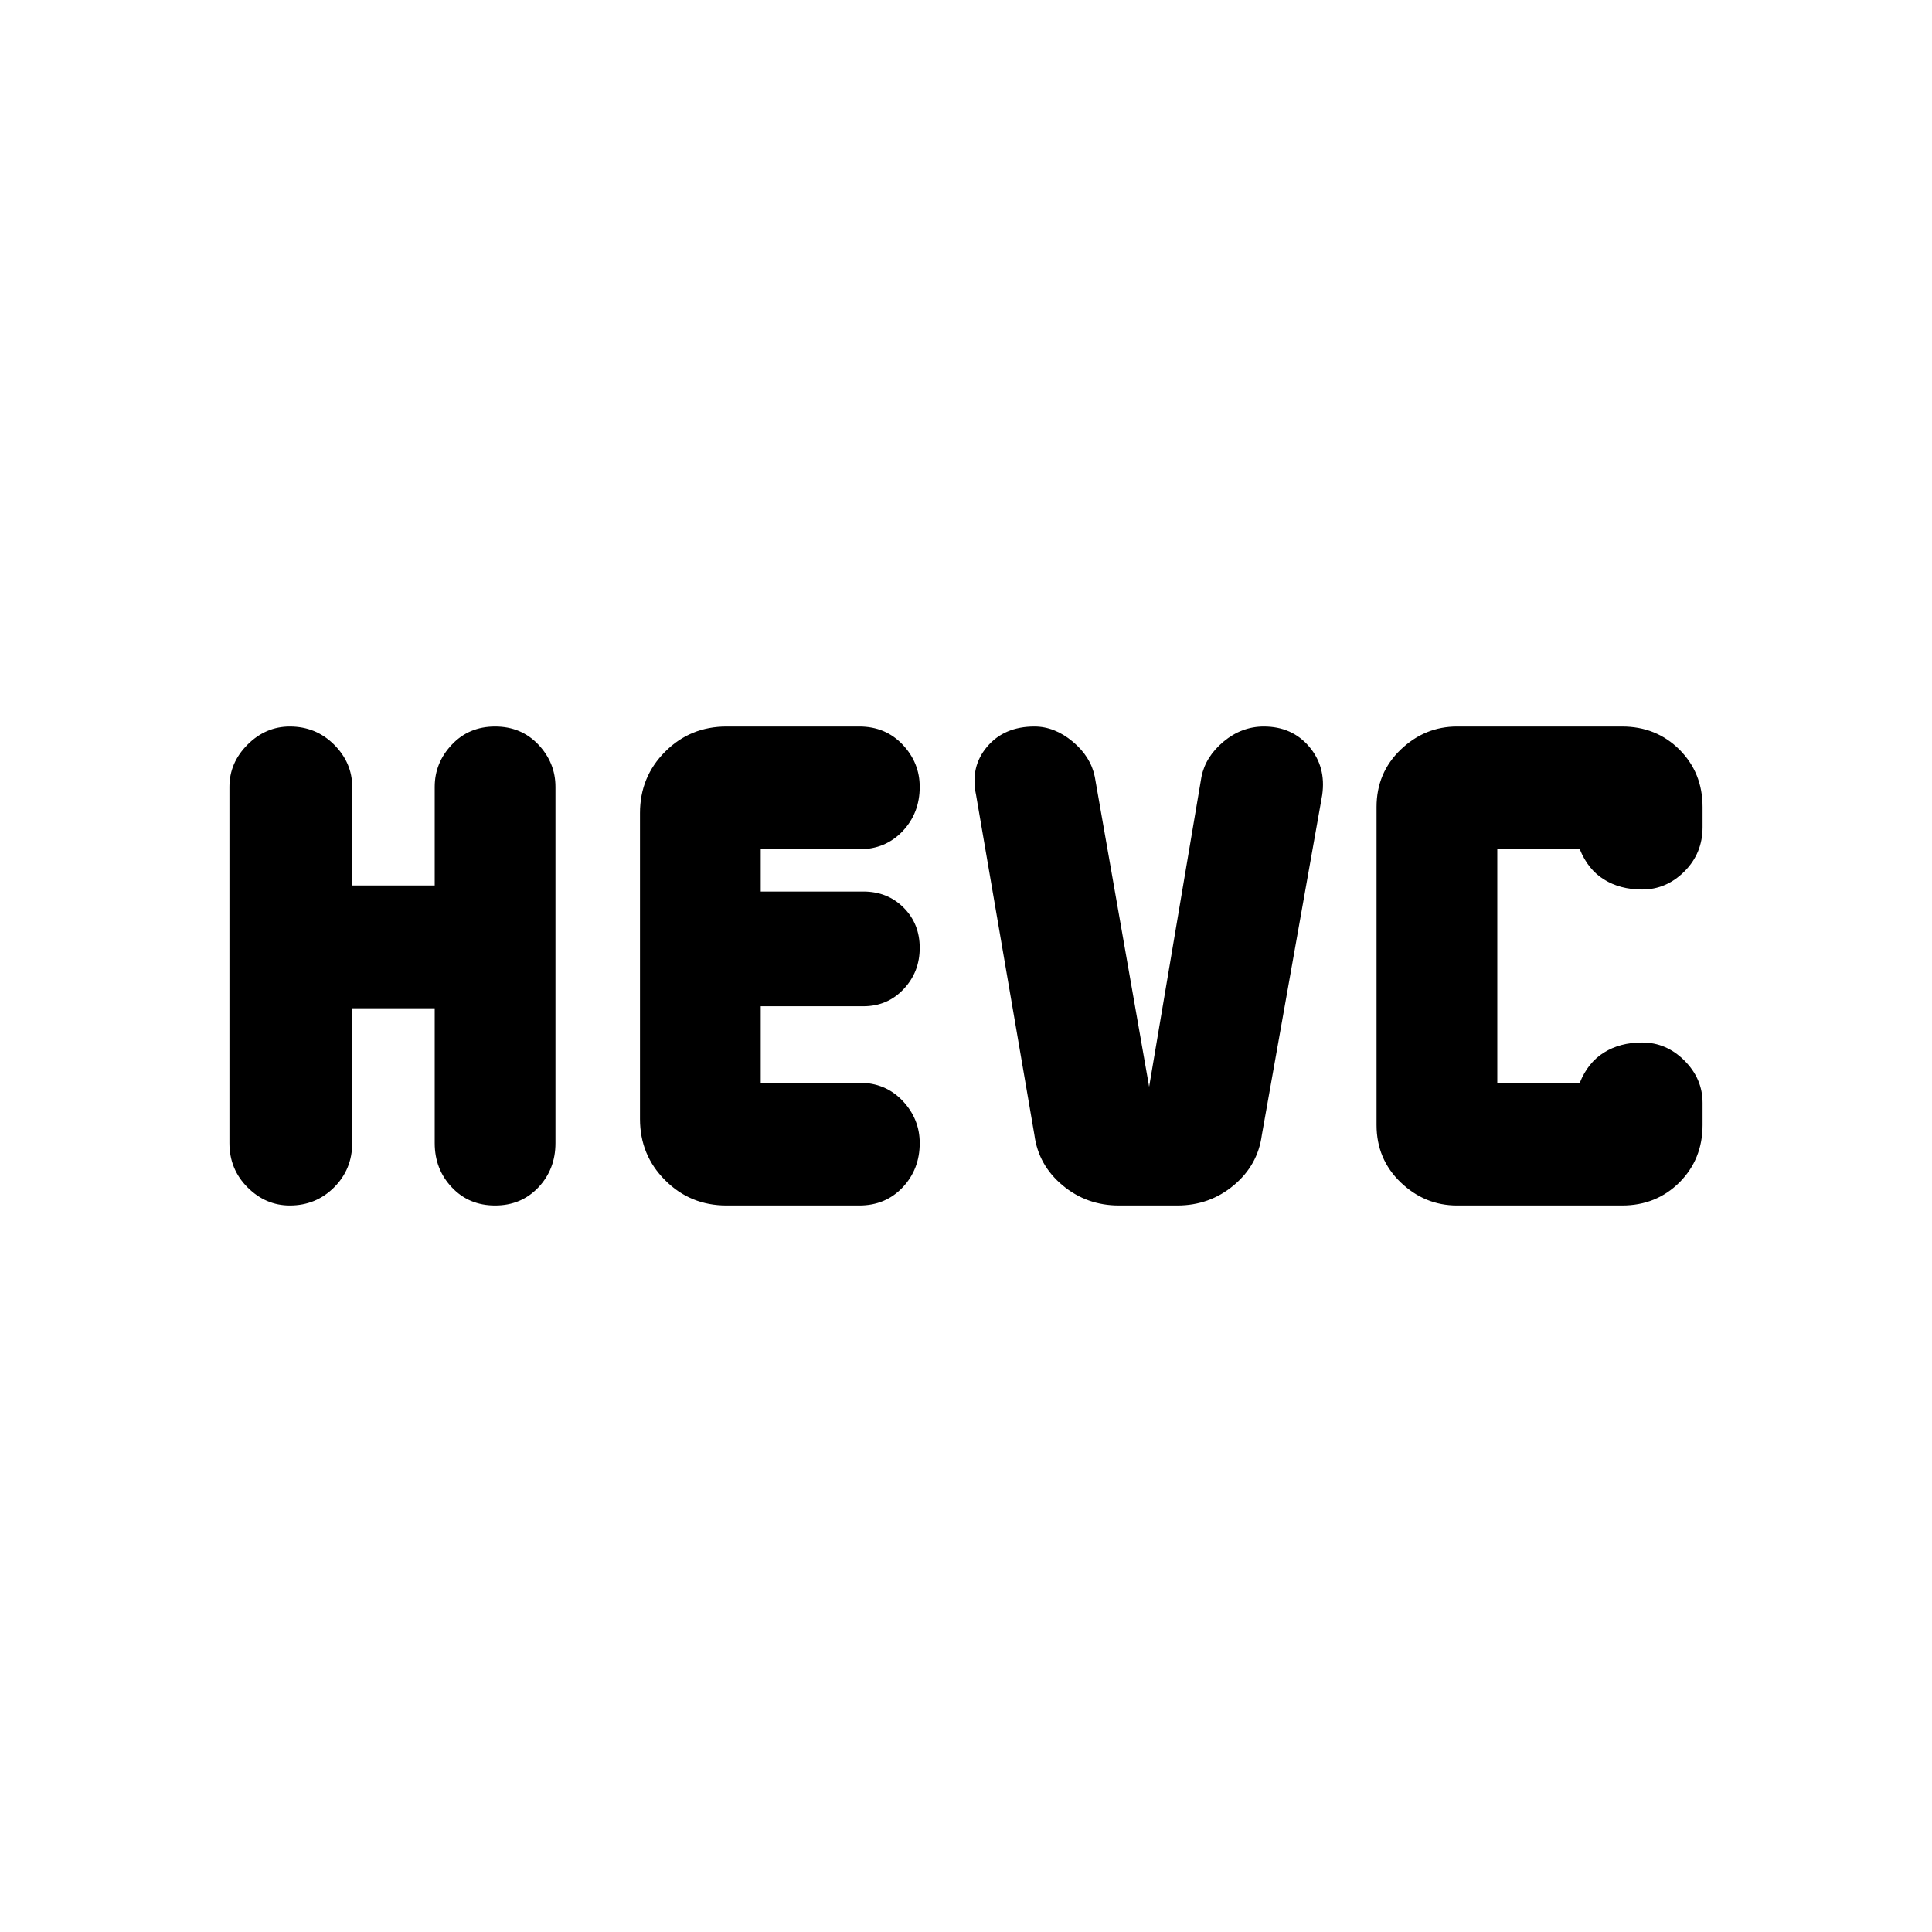 <svg xmlns="http://www.w3.org/2000/svg" height="24" width="24"><path d="M3.6 14.975Q3.3 14.975 3.075 14.75Q2.85 14.525 2.85 14.2V9.775Q2.85 9.475 3.075 9.25Q3.3 9.025 3.6 9.025Q3.925 9.025 4.15 9.25Q4.375 9.475 4.375 9.775V11H5.4V9.775Q5.4 9.475 5.613 9.25Q5.825 9.025 6.15 9.025Q6.475 9.025 6.688 9.25Q6.9 9.475 6.9 9.775V14.2Q6.9 14.525 6.688 14.75Q6.475 14.975 6.15 14.975Q5.825 14.975 5.613 14.75Q5.4 14.525 5.4 14.2V12.525H4.375V14.2Q4.375 14.525 4.15 14.75Q3.925 14.975 3.6 14.975ZM18.1 14.975Q17.7 14.975 17.4 14.688Q17.1 14.4 17.1 13.975V10.025Q17.1 9.6 17.4 9.312Q17.7 9.025 18.1 9.025H20.15Q20.575 9.025 20.863 9.312Q21.15 9.6 21.15 10.025V10.275Q21.15 10.6 20.925 10.825Q20.7 11.05 20.4 11.05Q20.125 11.05 19.925 10.925Q19.725 10.8 19.625 10.55H18.6V13.45H19.625Q19.725 13.2 19.925 13.075Q20.125 12.95 20.4 12.95Q20.7 12.95 20.925 13.175Q21.15 13.4 21.15 13.7V13.975Q21.15 14.4 20.863 14.688Q20.575 14.975 20.15 14.975ZM13.9 14.975Q13.5 14.975 13.2 14.725Q12.9 14.475 12.85 14.1L12.125 9.875Q12.05 9.525 12.263 9.275Q12.475 9.025 12.85 9.025Q13.1 9.025 13.325 9.212Q13.55 9.4 13.6 9.65L14.275 13.5L14.925 9.65Q14.975 9.4 15.2 9.212Q15.425 9.025 15.7 9.025Q16.05 9.025 16.263 9.275Q16.475 9.525 16.425 9.875L15.675 14.1Q15.625 14.475 15.325 14.725Q15.025 14.975 14.625 14.975ZM9.025 14.975Q8.575 14.975 8.263 14.662Q7.95 14.35 7.95 13.9V10.1Q7.95 9.65 8.263 9.337Q8.575 9.025 9.025 9.025H10.675Q11 9.025 11.213 9.25Q11.425 9.475 11.425 9.775Q11.425 10.1 11.213 10.325Q11 10.55 10.675 10.55H9.45V11.075H10.725Q11.025 11.075 11.225 11.275Q11.425 11.475 11.425 11.775Q11.425 12.075 11.225 12.287Q11.025 12.5 10.725 12.5H9.45V13.45H10.675Q11 13.45 11.213 13.675Q11.425 13.9 11.425 14.2Q11.425 14.525 11.213 14.75Q11 14.975 10.675 14.975Z"/></svg>